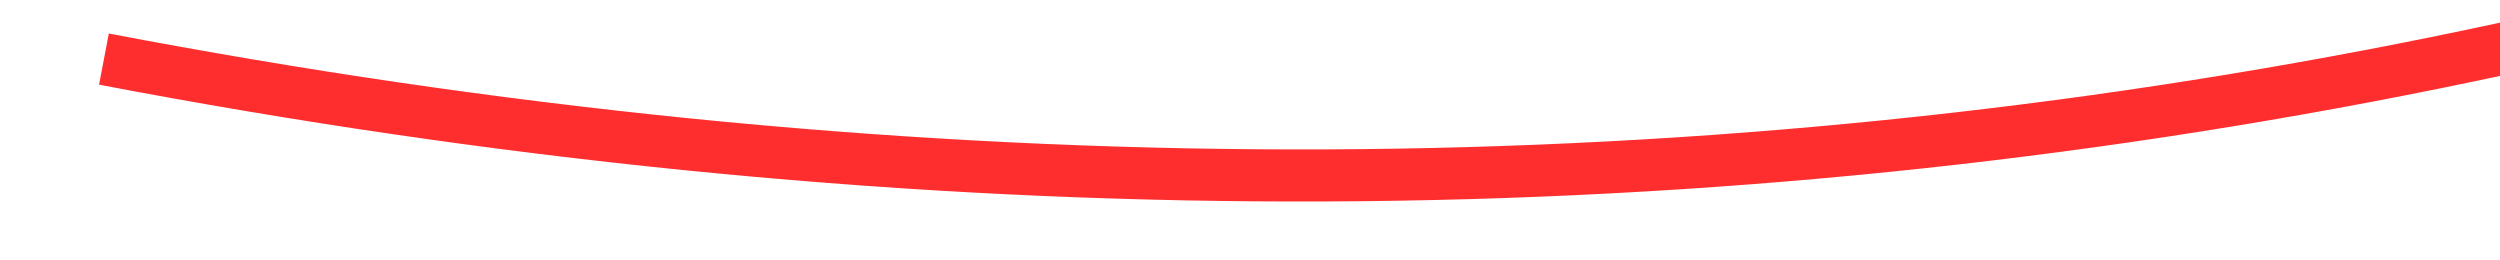 ﻿<?xml version="1.0" encoding="utf-8"?>
<svg version="1.1" xmlns:xlink="http://www.w3.org/1999/xlink" width="96px" height="10px" viewBox="252 3338  96 10" xmlns="http://www.w3.org/2000/svg">
  <g transform="matrix(0.951 -0.309 0.309 0.951 -1018.361 256.323 )">
    <path d="M 259 3327  C 312.615 3356.478  368.97 3363.646  428.064 3348.504  " stroke-width="2" stroke="#ff2e2e" fill="none" />
    <path d="M 422.032 3345.665  L 427.279 3348.719  L 424.225 3353.966  L 425.954 3354.972  L 429.511 3348.861  L 430.014 3347.996  L 429.149 3347.493  L 423.038 3343.936  L 422.032 3345.665  Z " fill-rule="nonzero" fill="#ff2e2e" stroke="none" />
  </g>
</svg>